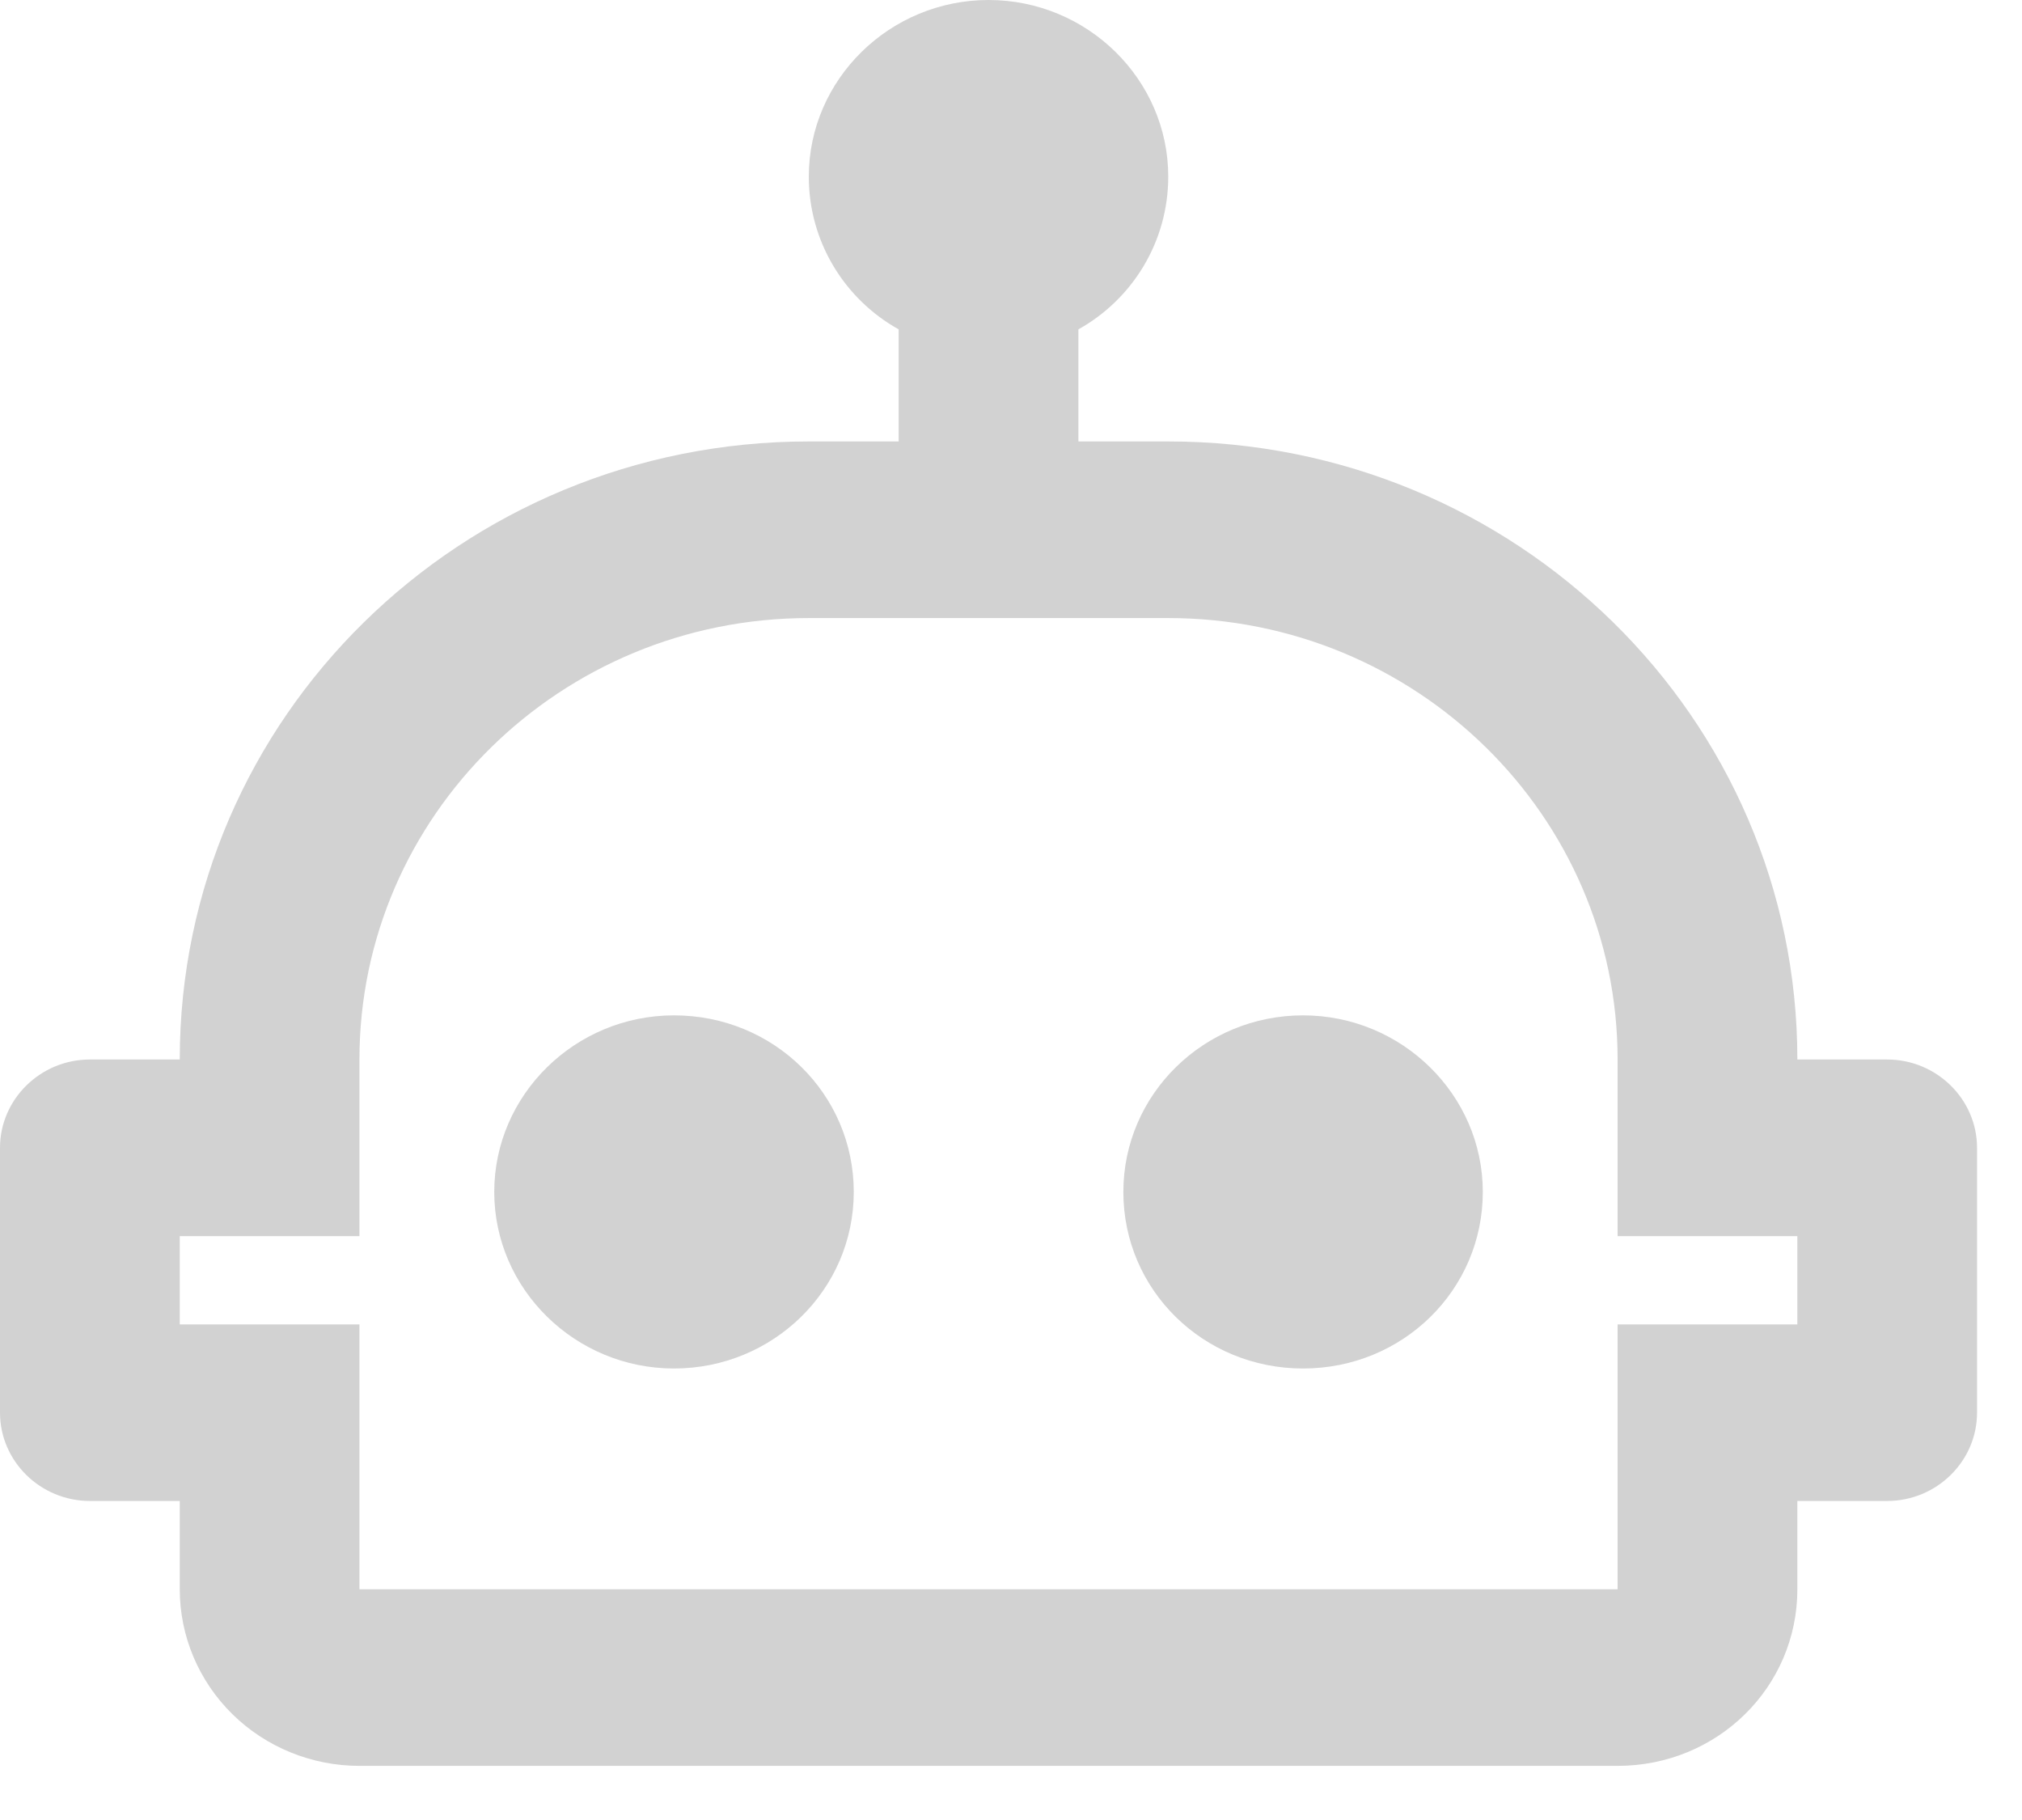 <svg width="30" height="27" viewBox="0 0 30 27" fill="none" xmlns="http://www.w3.org/2000/svg">
<path d="M22 17.683C22 19.137 20.813 20.302 19.333 20.302C17.853 20.302 16.667 19.137 16.667 17.683C16.667 16.229 17.867 15.063 19.333 15.063C20.8 15.063 22 16.242 22 17.683ZM10 15.063C8.533 15.063 7.333 16.242 7.333 17.683C7.333 19.124 8.533 20.302 10 20.302C11.467 20.302 12.667 19.137 12.667 17.683C12.667 16.229 11.48 15.063 10 15.063ZM29.333 17.028V20.957C29.333 21.678 28.733 22.267 28 22.267H26.667V23.577C26.667 25.031 25.48 26.197 24 26.197H5.333C4.626 26.197 3.948 25.921 3.448 25.43C2.948 24.938 2.667 24.272 2.667 23.577V22.267H1.333C0.6 22.267 0 21.678 0 20.957V17.028C0 16.308 0.6 15.718 1.333 15.718H2.667C2.667 10.649 6.84 6.549 12 6.549H13.333V4.886C12.533 4.44 12 3.589 12 2.62C12 1.179 13.2 0 14.667 0C16.133 0 17.333 1.179 17.333 2.62C17.333 3.589 16.8 4.44 16 4.886V6.549H17.333C22.493 6.549 26.667 10.649 26.667 15.718H28C28.733 15.718 29.333 16.308 29.333 17.028ZM26.667 18.338H24V15.718C24 12.103 21.013 9.169 17.333 9.169H12C8.32 9.169 5.333 12.103 5.333 15.718V18.338H2.667V19.648H5.333V23.577H24V19.648H26.667V18.338Z" fill="#D2D2D2"/>
</svg>
